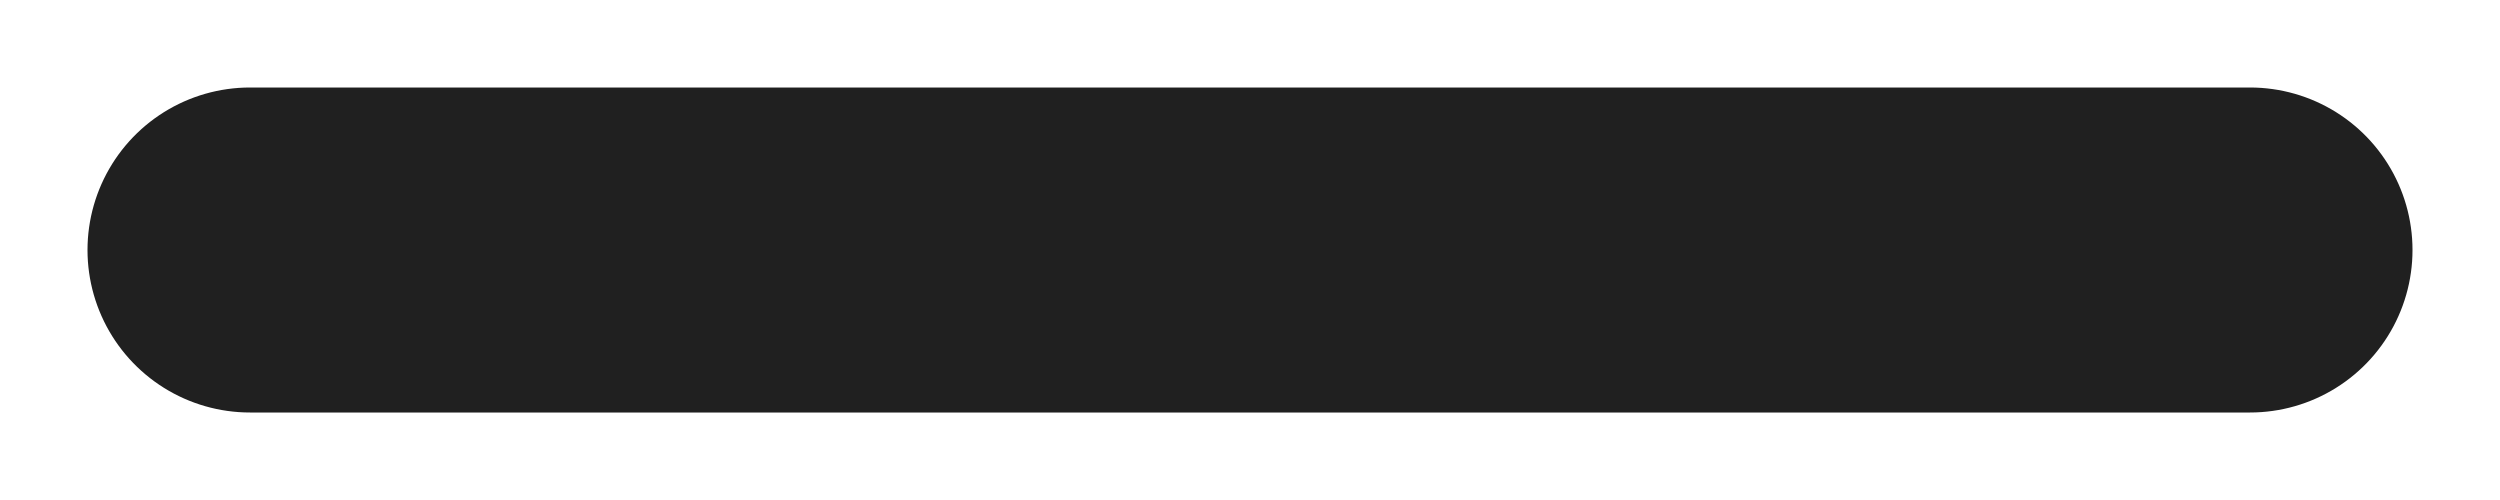 <svg width="20" height="4" viewBox="0 0 20 4" fill="none" xmlns="http://www.w3.org/2000/svg">
<path d="M2 2L10 2L18 2" stroke="#202020" stroke-width="2.6" stroke-linecap="round" stroke-linejoin="round"/>
</svg>
